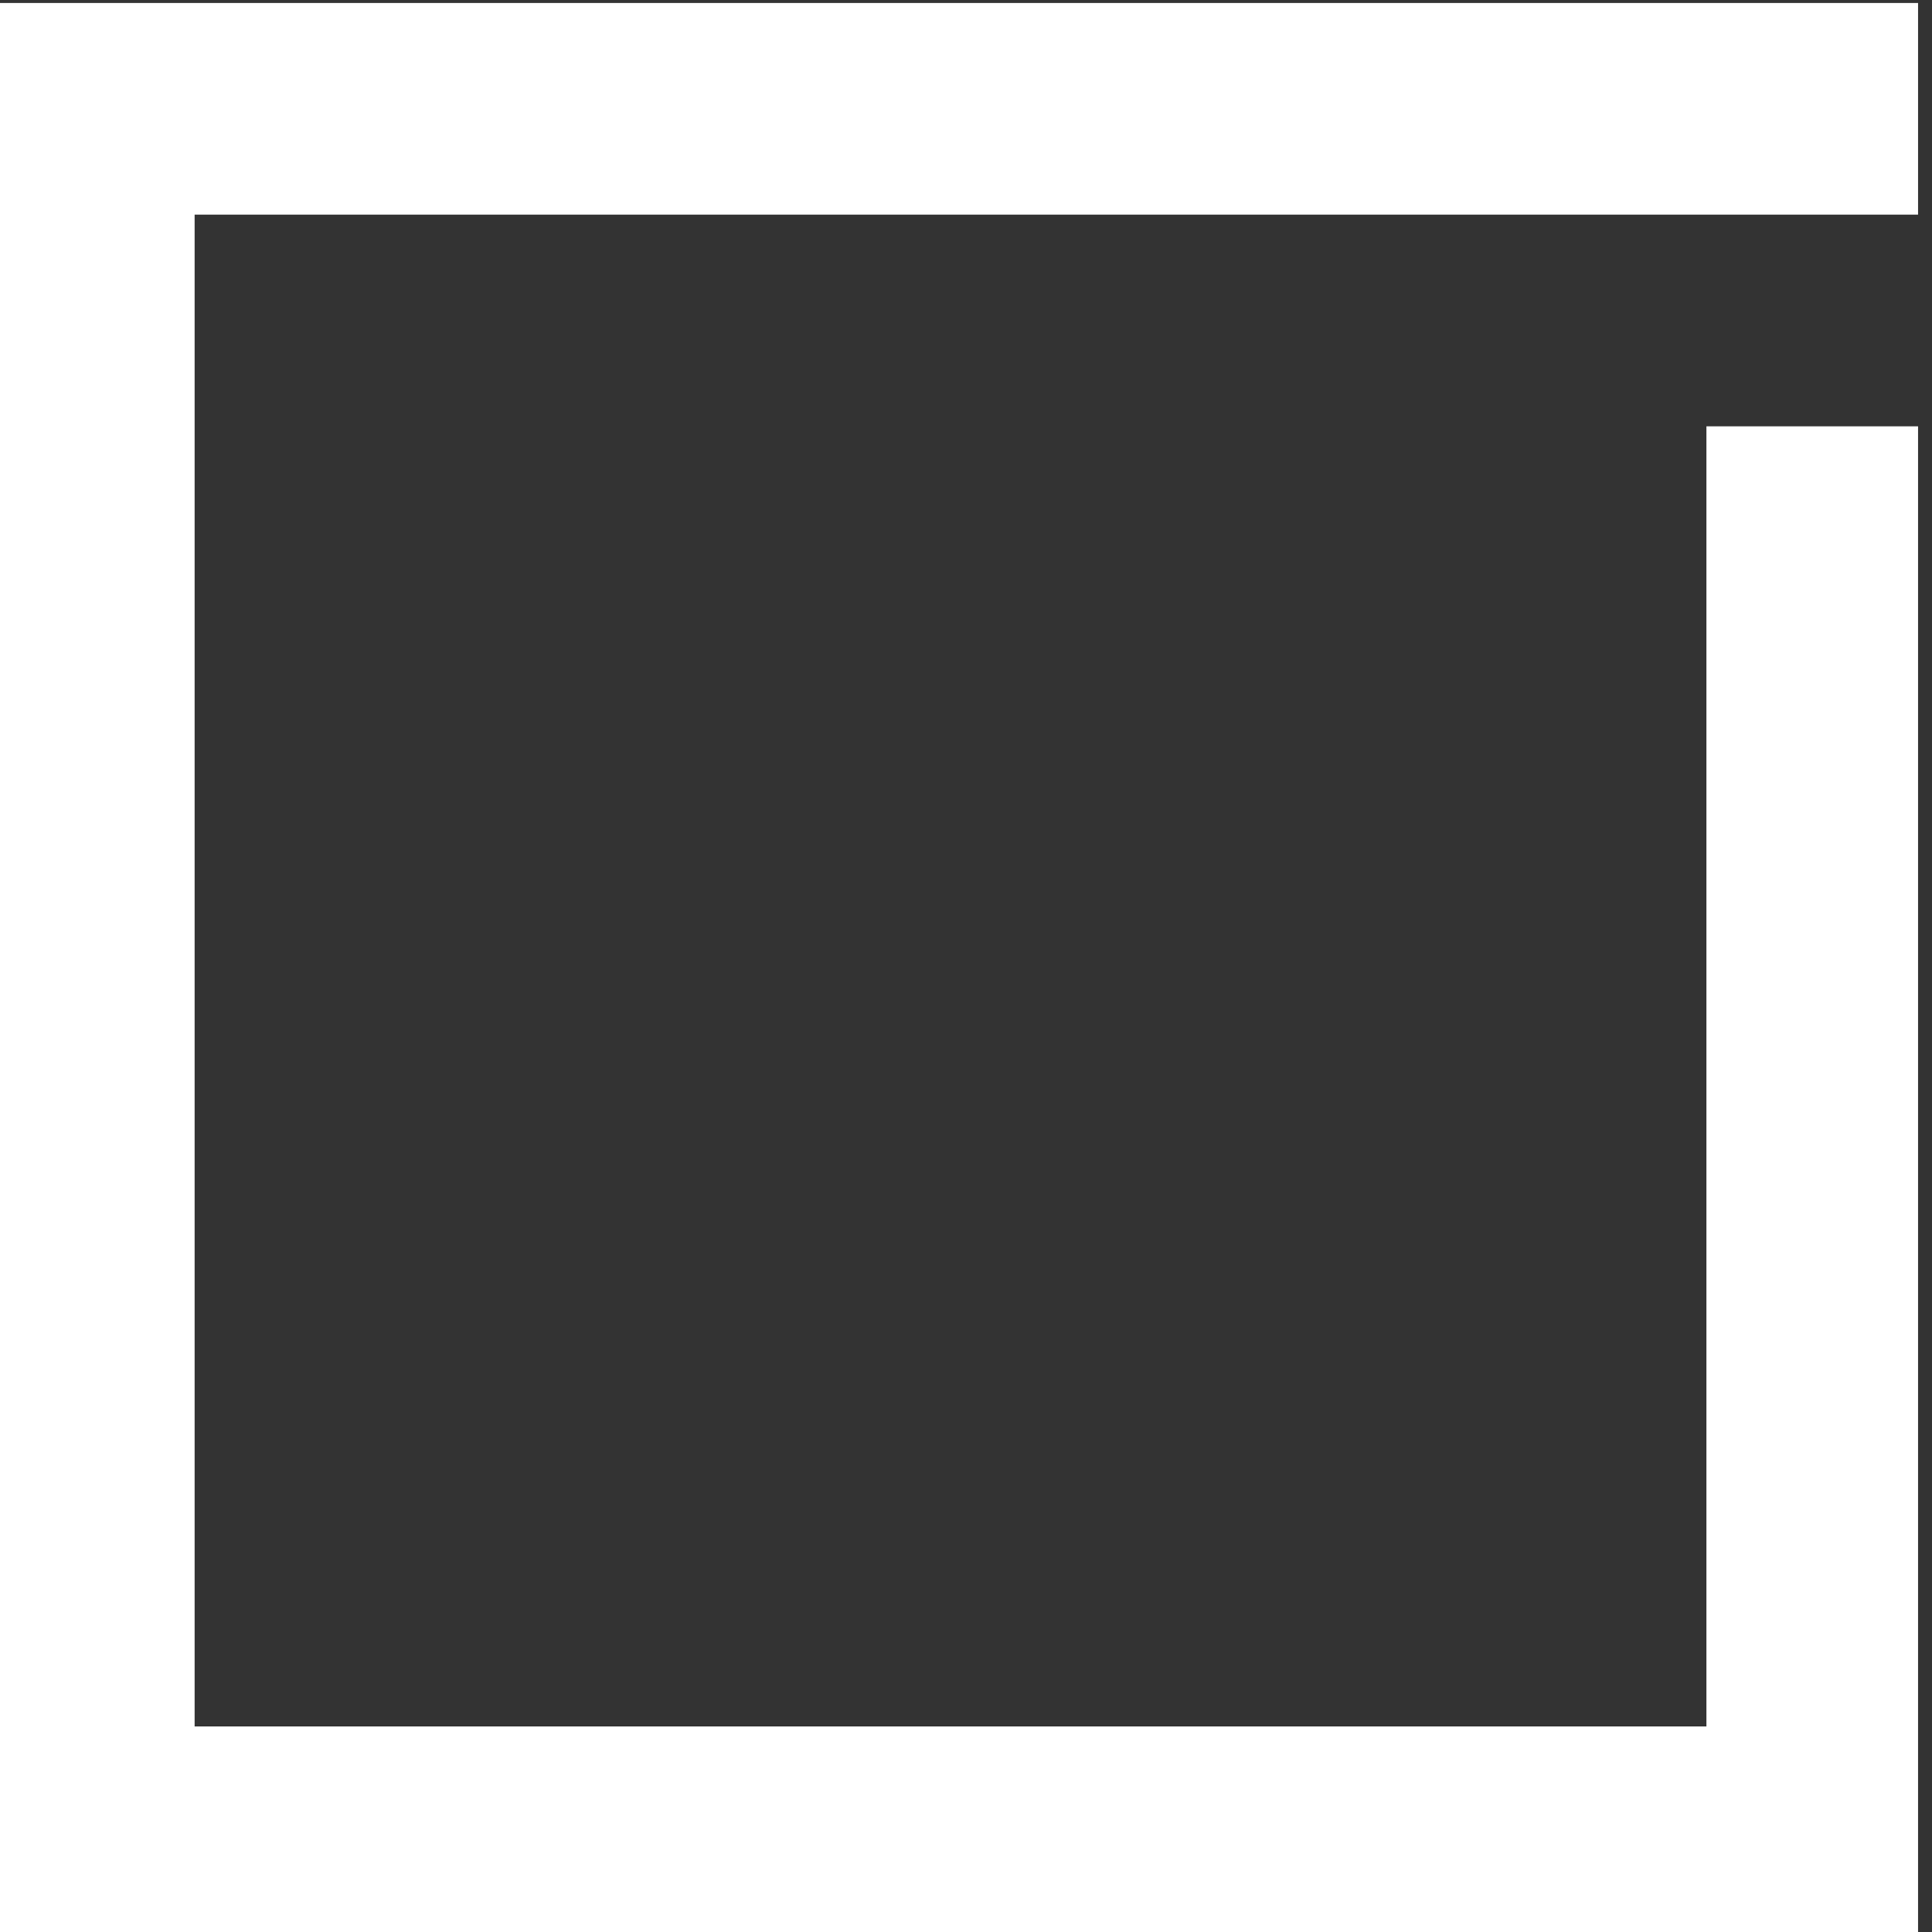 <?xml version="1.0" encoding="UTF-8" standalone="no"?>
<svg
   xmlns:dc="http://purl.org/dc/elements/1.1/"
   xmlns:cc="http://creativecommons.org/ns#"
   xmlns:rdf="http://www.w3.org/1999/02/22-rdf-syntax-ns#"
   xmlns:svg="http://www.w3.org/2000/svg"
   xmlns="http://www.w3.org/2000/svg"
   xmlns:sodipodi="http://sodipodi.sourceforge.net/DTD/sodipodi-0.dtd"
   xmlns:inkscape="http://www.inkscape.org/namespaces/inkscape"
   width="4.48mm"
   height="4.48mm"
   viewBox="0 0 16.933 16.933"
   version="1.1"
   id="svg8"
   sodipodi:docname="logo.svg"
   inkscape:version="1.0.2 (e86c870879, 2021-01-15)">
  <rect x="0" y="0" width="16.933" height="16.933" fill="#333333" stroke="none"/>
  <defs
     id="defs2" />
  <sodipodi:namedview
     id="base"
     pagecolor="#546af6"
     bordercolor="#666666"
     borderopacity="1.0"
     inkscape:pageopacity="0.27843137"
     inkscape:pageshadow="2"
     inkscape:zoom="17.607842"
     inkscape:cx="19.5574"
     inkscape:cy="6.0473161"
     inkscape:document-units="px"
     inkscape:current-layer="layer1"
     inkscape:document-rotation="0"
     showgrid="false"
     inkscape:pagecheckerboard="true"
     showguides="false"
     units="px"
     inkscape:window-width="1916"
     inkscape:window-height="1036"
     inkscape:window-x="0"
     inkscape:window-y="42"
     inkscape:window-maximized="0"
     fit-margin-top="0"
     fit-margin-left="0"
     fit-margin-right="0"
     fit-margin-bottom="0" />
  <g
     inkscape:label="Layer 1"
     inkscape:groupmode="layer"
     id="layer1"
     transform="translate(94.627,-17.006)">
    <path
       id="rect835"
       style="fill:#ffffff;fill-opacity:1;stroke:none;stroke-width:0.5"
       d="m -357.646,64.273 v 64 h 64 V 78.273 h -7 v 43 h -50 V 71.273 c 20.919,0 37.994,0 57,0 v -7 z"
       transform="scale(0.265)"
       sodipodi:nodetypes="ccccccccccc" />
  </g>
</svg>
